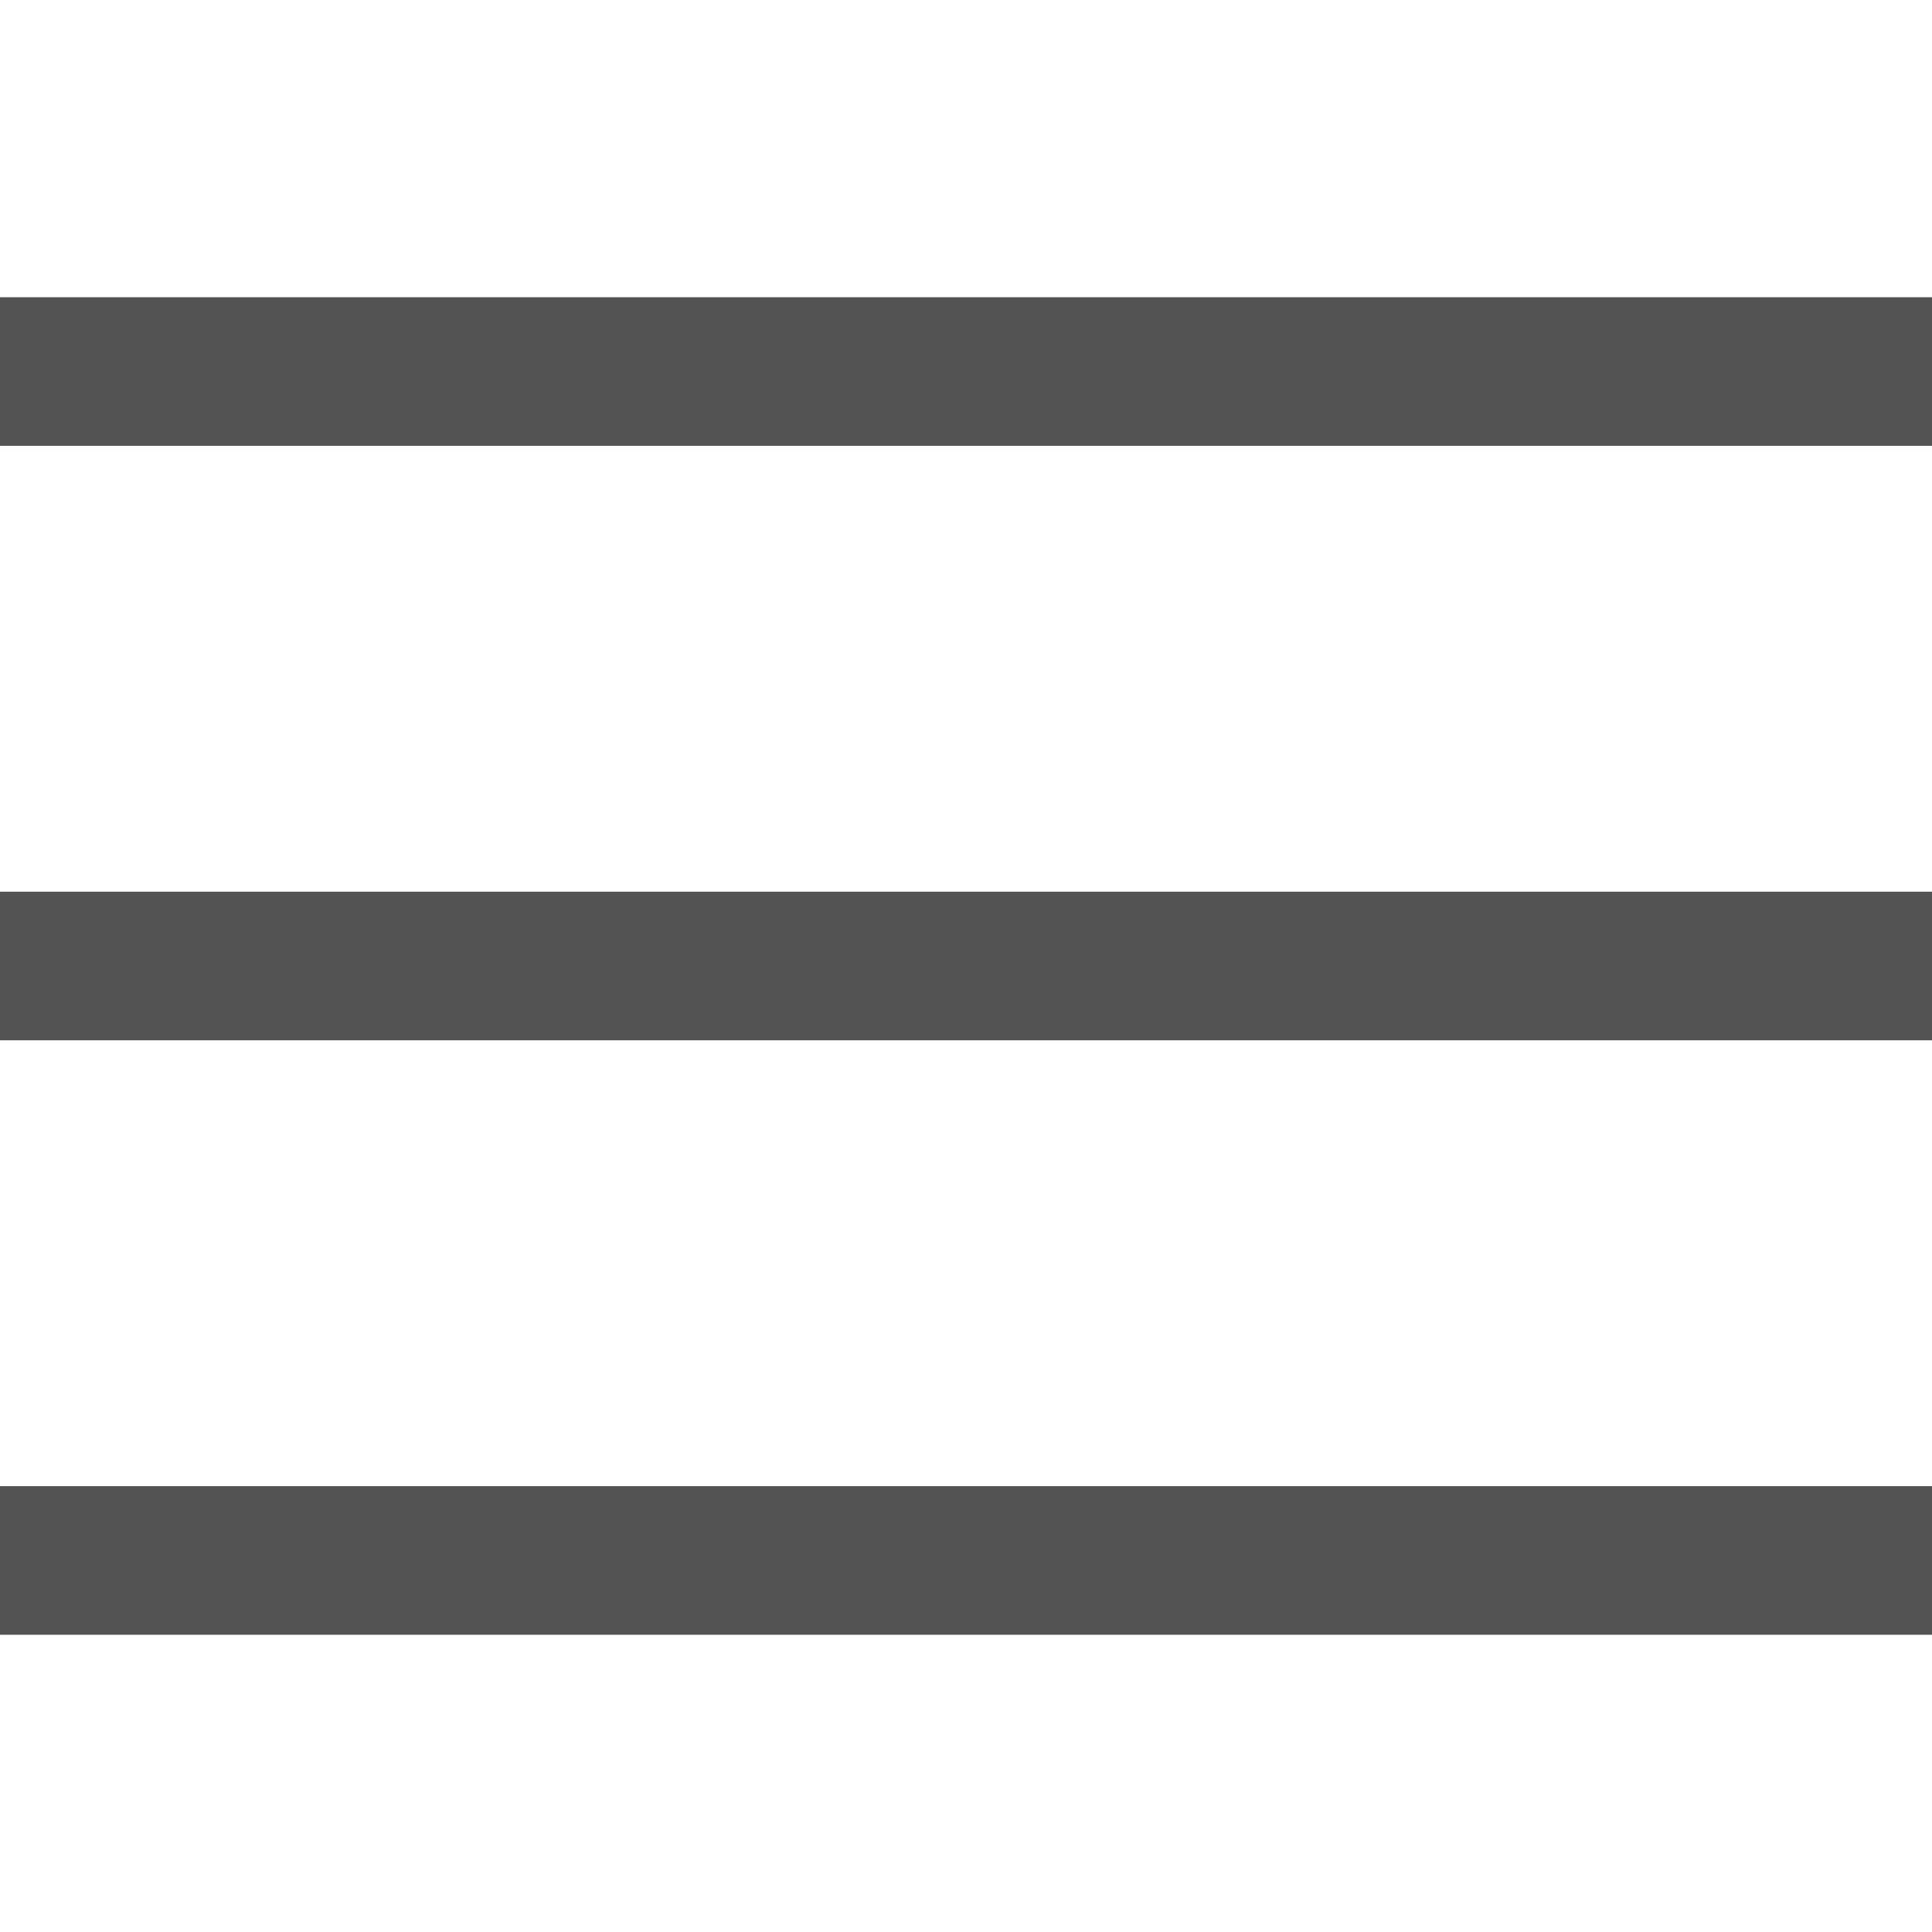 <svg xmlns="http://www.w3.org/2000/svg" xmlns:xlink="http://www.w3.org/1999/xlink" viewBox="0 0 26 26" fill="#535353">
  <path d="M0 4L0 6L26 6L26 4 Z M 0 12L0 14L26 14L26 12 Z M 0 20L0 22L26 22L26 20Z" fill="#535353" />
</svg>